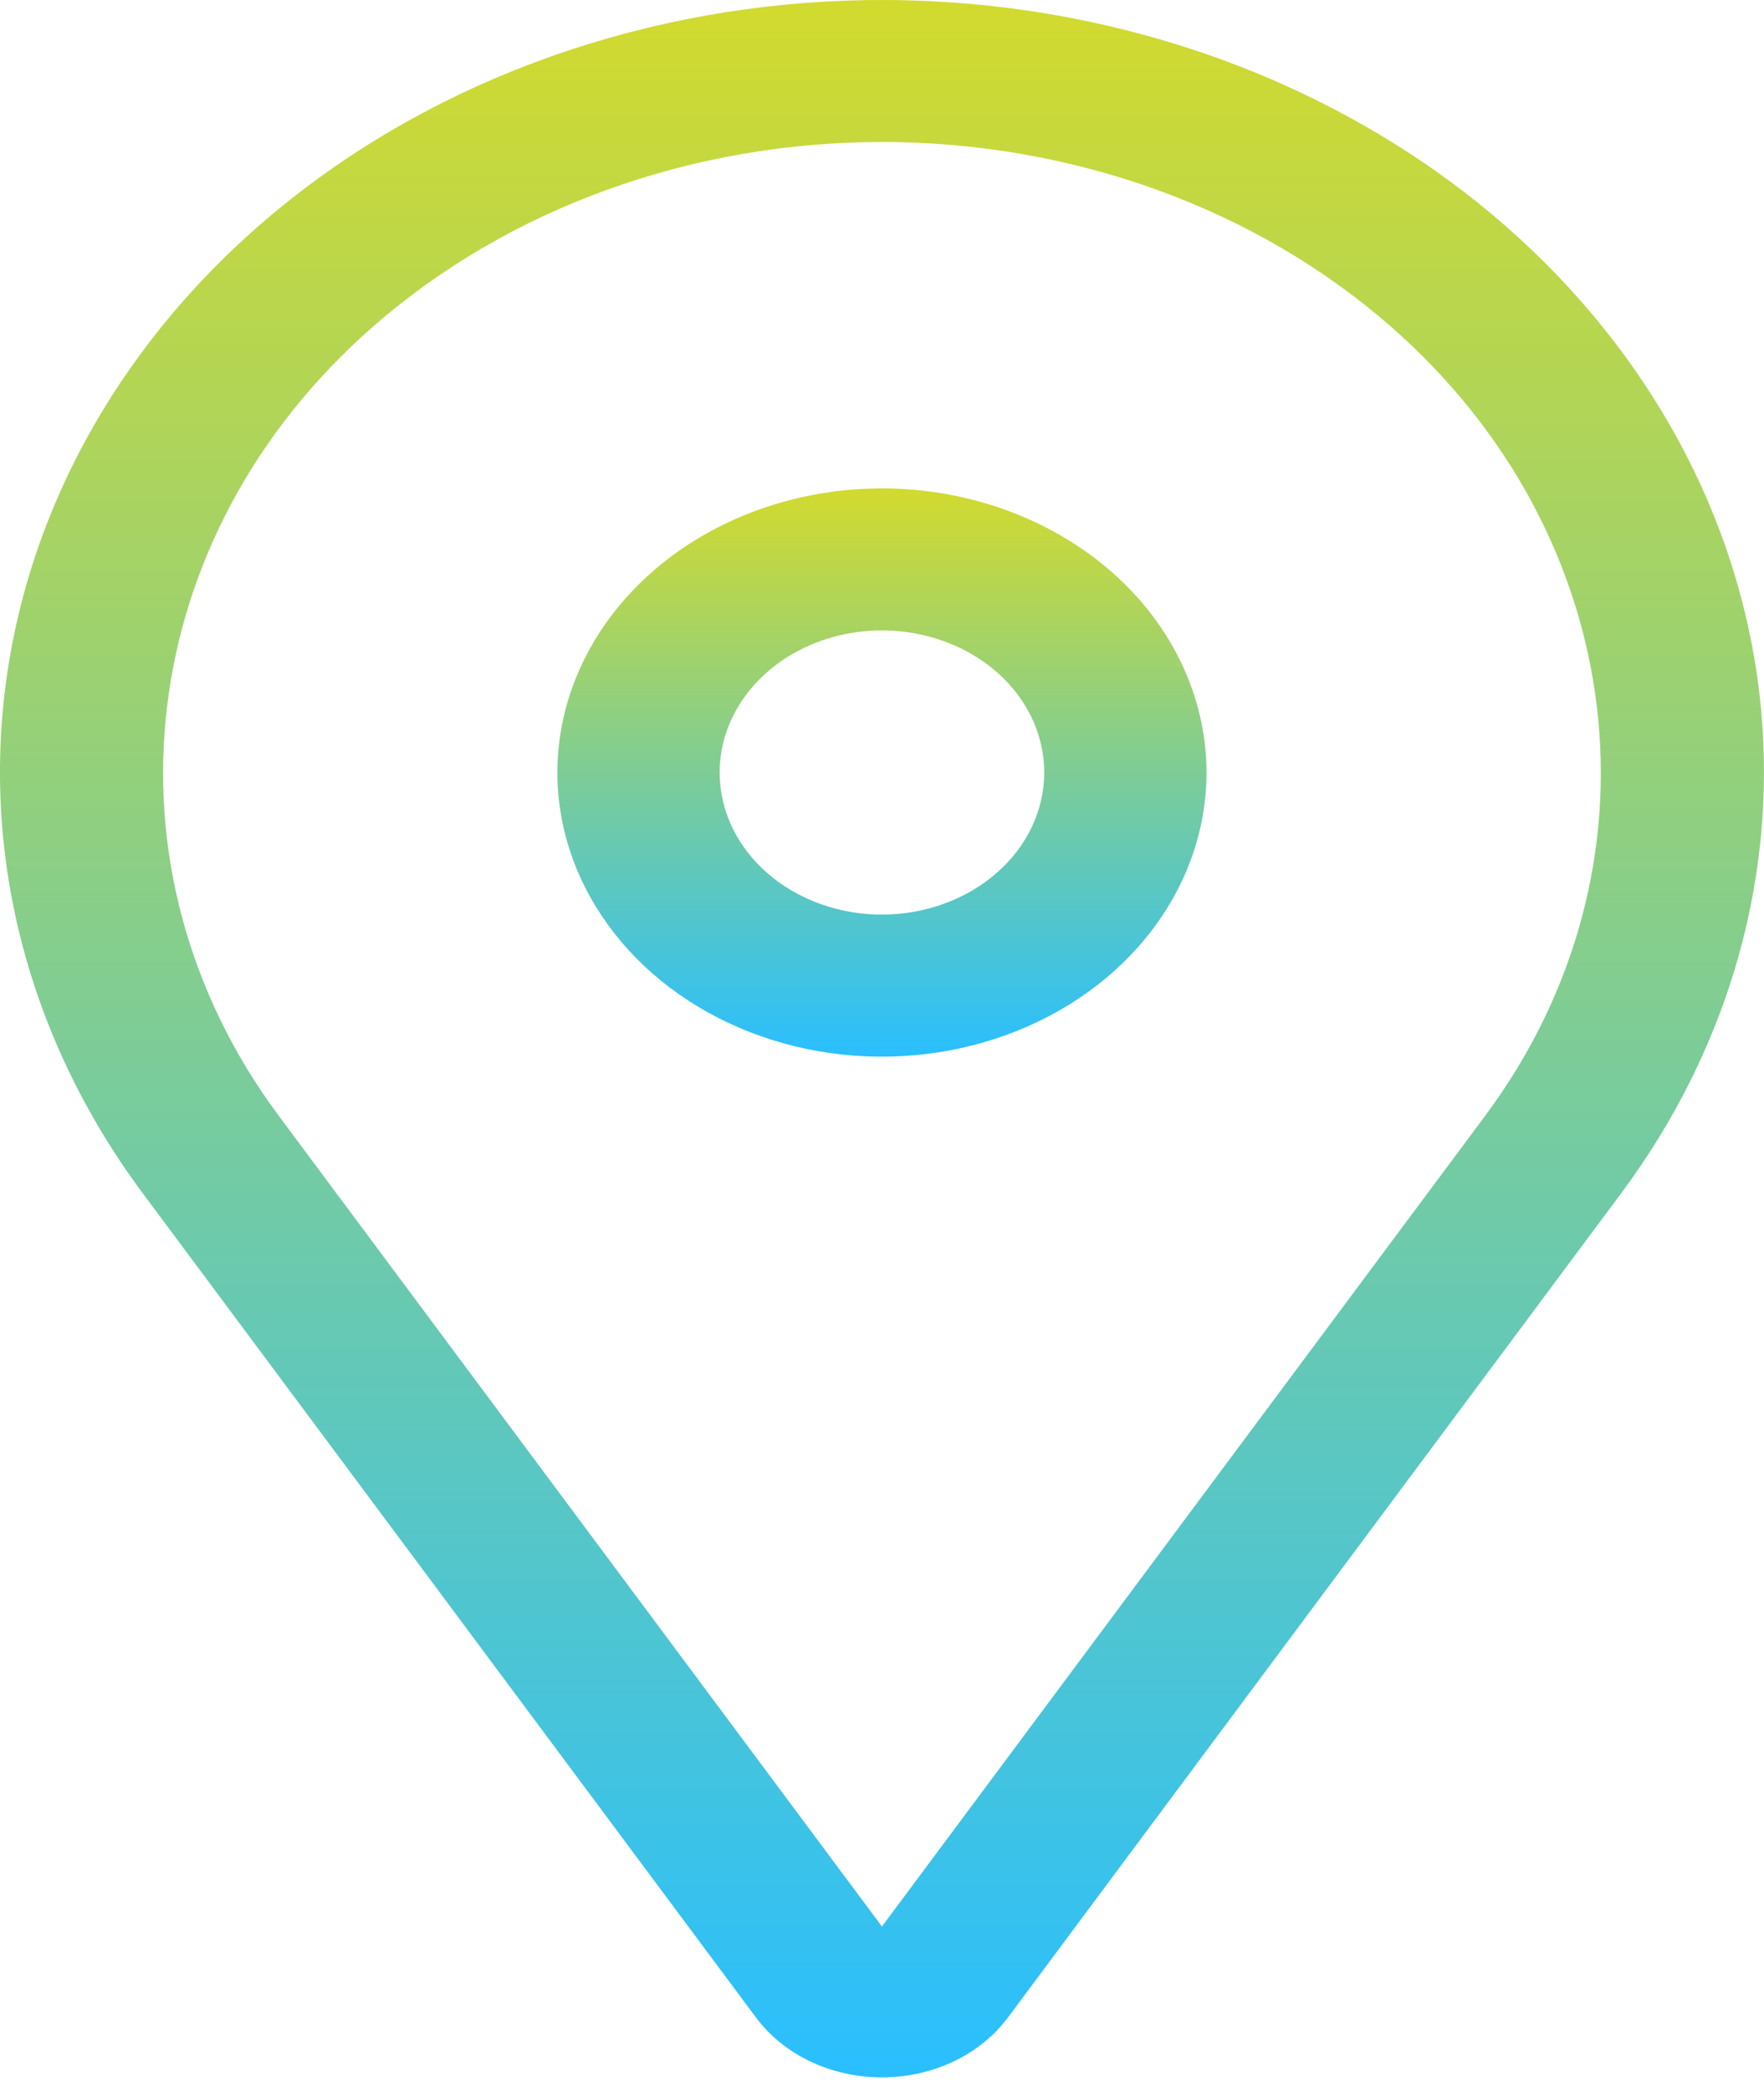 <?xml version="1.0" encoding="UTF-8" standalone="no"?>
<!DOCTYPE svg PUBLIC "-//W3C//DTD SVG 1.1//EN" "http://www.w3.org/Graphics/SVG/1.1/DTD/svg11.dtd">
<!-- Created with Vectornator (http://vectornator.io/) -->
<svg height="100%" stroke-miterlimit="10" style="fill-rule:nonzero;clip-rule:evenodd;stroke-linecap:round;stroke-linejoin:round;" version="1.1" viewBox="0 0 27 32" width="100%" xml:space="preserve" xmlns="http://www.w3.org/2000/svg" xmlns:vectornator="http://vectornator.io" xmlns:xlink="http://www.w3.org/1999/xlink">
<defs>
<linearGradient gradientTransform="matrix(1 0 0 1 0 0)" gradientUnits="userSpaceOnUse" id="LinearGradient" x1="13.499" x2="13.499" y1="7.474" y2="16.171">
<stop offset="0" stop-color="#d2da2e"/>
<stop offset="1" stop-color="#29bfff"/>
</linearGradient>
<linearGradient gradientTransform="matrix(1 0 0 1 0 0)" gradientUnits="userSpaceOnUse" id="LinearGradient_2" x1="13.5" x2="13.5" y1="0" y2="31.792">
<stop offset="0" stop-color="#d2da2e"/>
<stop offset="1" stop-color="#29bfff"/>
</linearGradient>
</defs>
<clipPath id="ArtboardFrame">
<rect height="32" width="27" x="0" y="0"/>
</clipPath>
<g clip-path="url(#ArtboardFrame)" id="Untitled" vectornator:layerName="Untitled">
<path d="M13.499 7.474C12.517 7.474 11.556 7.729 10.739 8.207C9.922 8.685 9.286 9.364 8.91 10.159C8.534 10.953 8.435 11.827 8.627 12.671C8.819 13.514 9.292 14.289 9.986 14.898C10.681 15.506 11.566 15.92 12.53 16.088C13.494 16.255 14.493 16.169 15.4 15.84C16.308 15.511 17.084 14.954 17.63 14.239C18.176 13.523 18.467 12.683 18.467 11.823C18.466 10.67 17.942 9.564 17.011 8.749C16.079 7.934 14.816 7.475 13.499 7.474L13.499 7.474ZM13.499 13.997C13.008 13.997 12.528 13.869 12.119 13.63C11.711 13.392 11.393 13.052 11.204 12.655C11.017 12.257 10.967 11.82 11.063 11.398C11.159 10.977 11.396 10.589 11.743 10.285C12.09 9.981 12.533 9.774 13.015 9.69C13.497 9.606 13.996 9.649 14.45 9.814C14.904 9.978 15.292 10.257 15.565 10.615C15.838 10.972 15.983 11.393 15.983 11.823C15.983 12.399 15.721 12.952 15.255 13.359C14.789 13.767 14.158 13.996 13.499 13.997L13.499 13.997Z" fill="url(#LinearGradient)" fill-rule="nonzero" opacity="1" stroke="none"/>
<path d="M23.046 3.46C20.685 1.395 17.535 0.168 14.201 0.016C10.868-0.136 7.589 0.799 4.997 2.639C2.405 4.479 0.683 7.094 0.164 9.98C-0.355 12.866 0.366 15.818 2.188 18.266L11.573 30.878C11.782 31.158 12.067 31.389 12.404 31.549C12.74 31.708 13.117 31.792 13.499 31.792C13.882 31.792 14.259 31.708 14.595 31.549C14.931 31.389 15.217 31.158 15.426 30.878L24.811 18.266C26.502 15.995 27.248 13.285 26.927 10.589C26.605 7.894 25.235 5.377 23.046 3.46L23.046 3.46ZM22.73 17.079L13.499 29.483L4.269 17.079C1.443 13.283 2.049 8.202 5.71 4.998C6.733 4.102 7.947 3.392 9.284 2.907C10.62 2.423 12.053 2.173 13.499 2.173C14.946 2.173 16.379 2.423 17.715 2.907C19.052 3.392 20.266 4.102 21.289 4.998C24.95 8.202 25.556 13.283 22.73 17.079Z" fill="url(#LinearGradient_2)" fill-rule="nonzero" opacity="1" stroke="none"/>
</g>
</svg>
